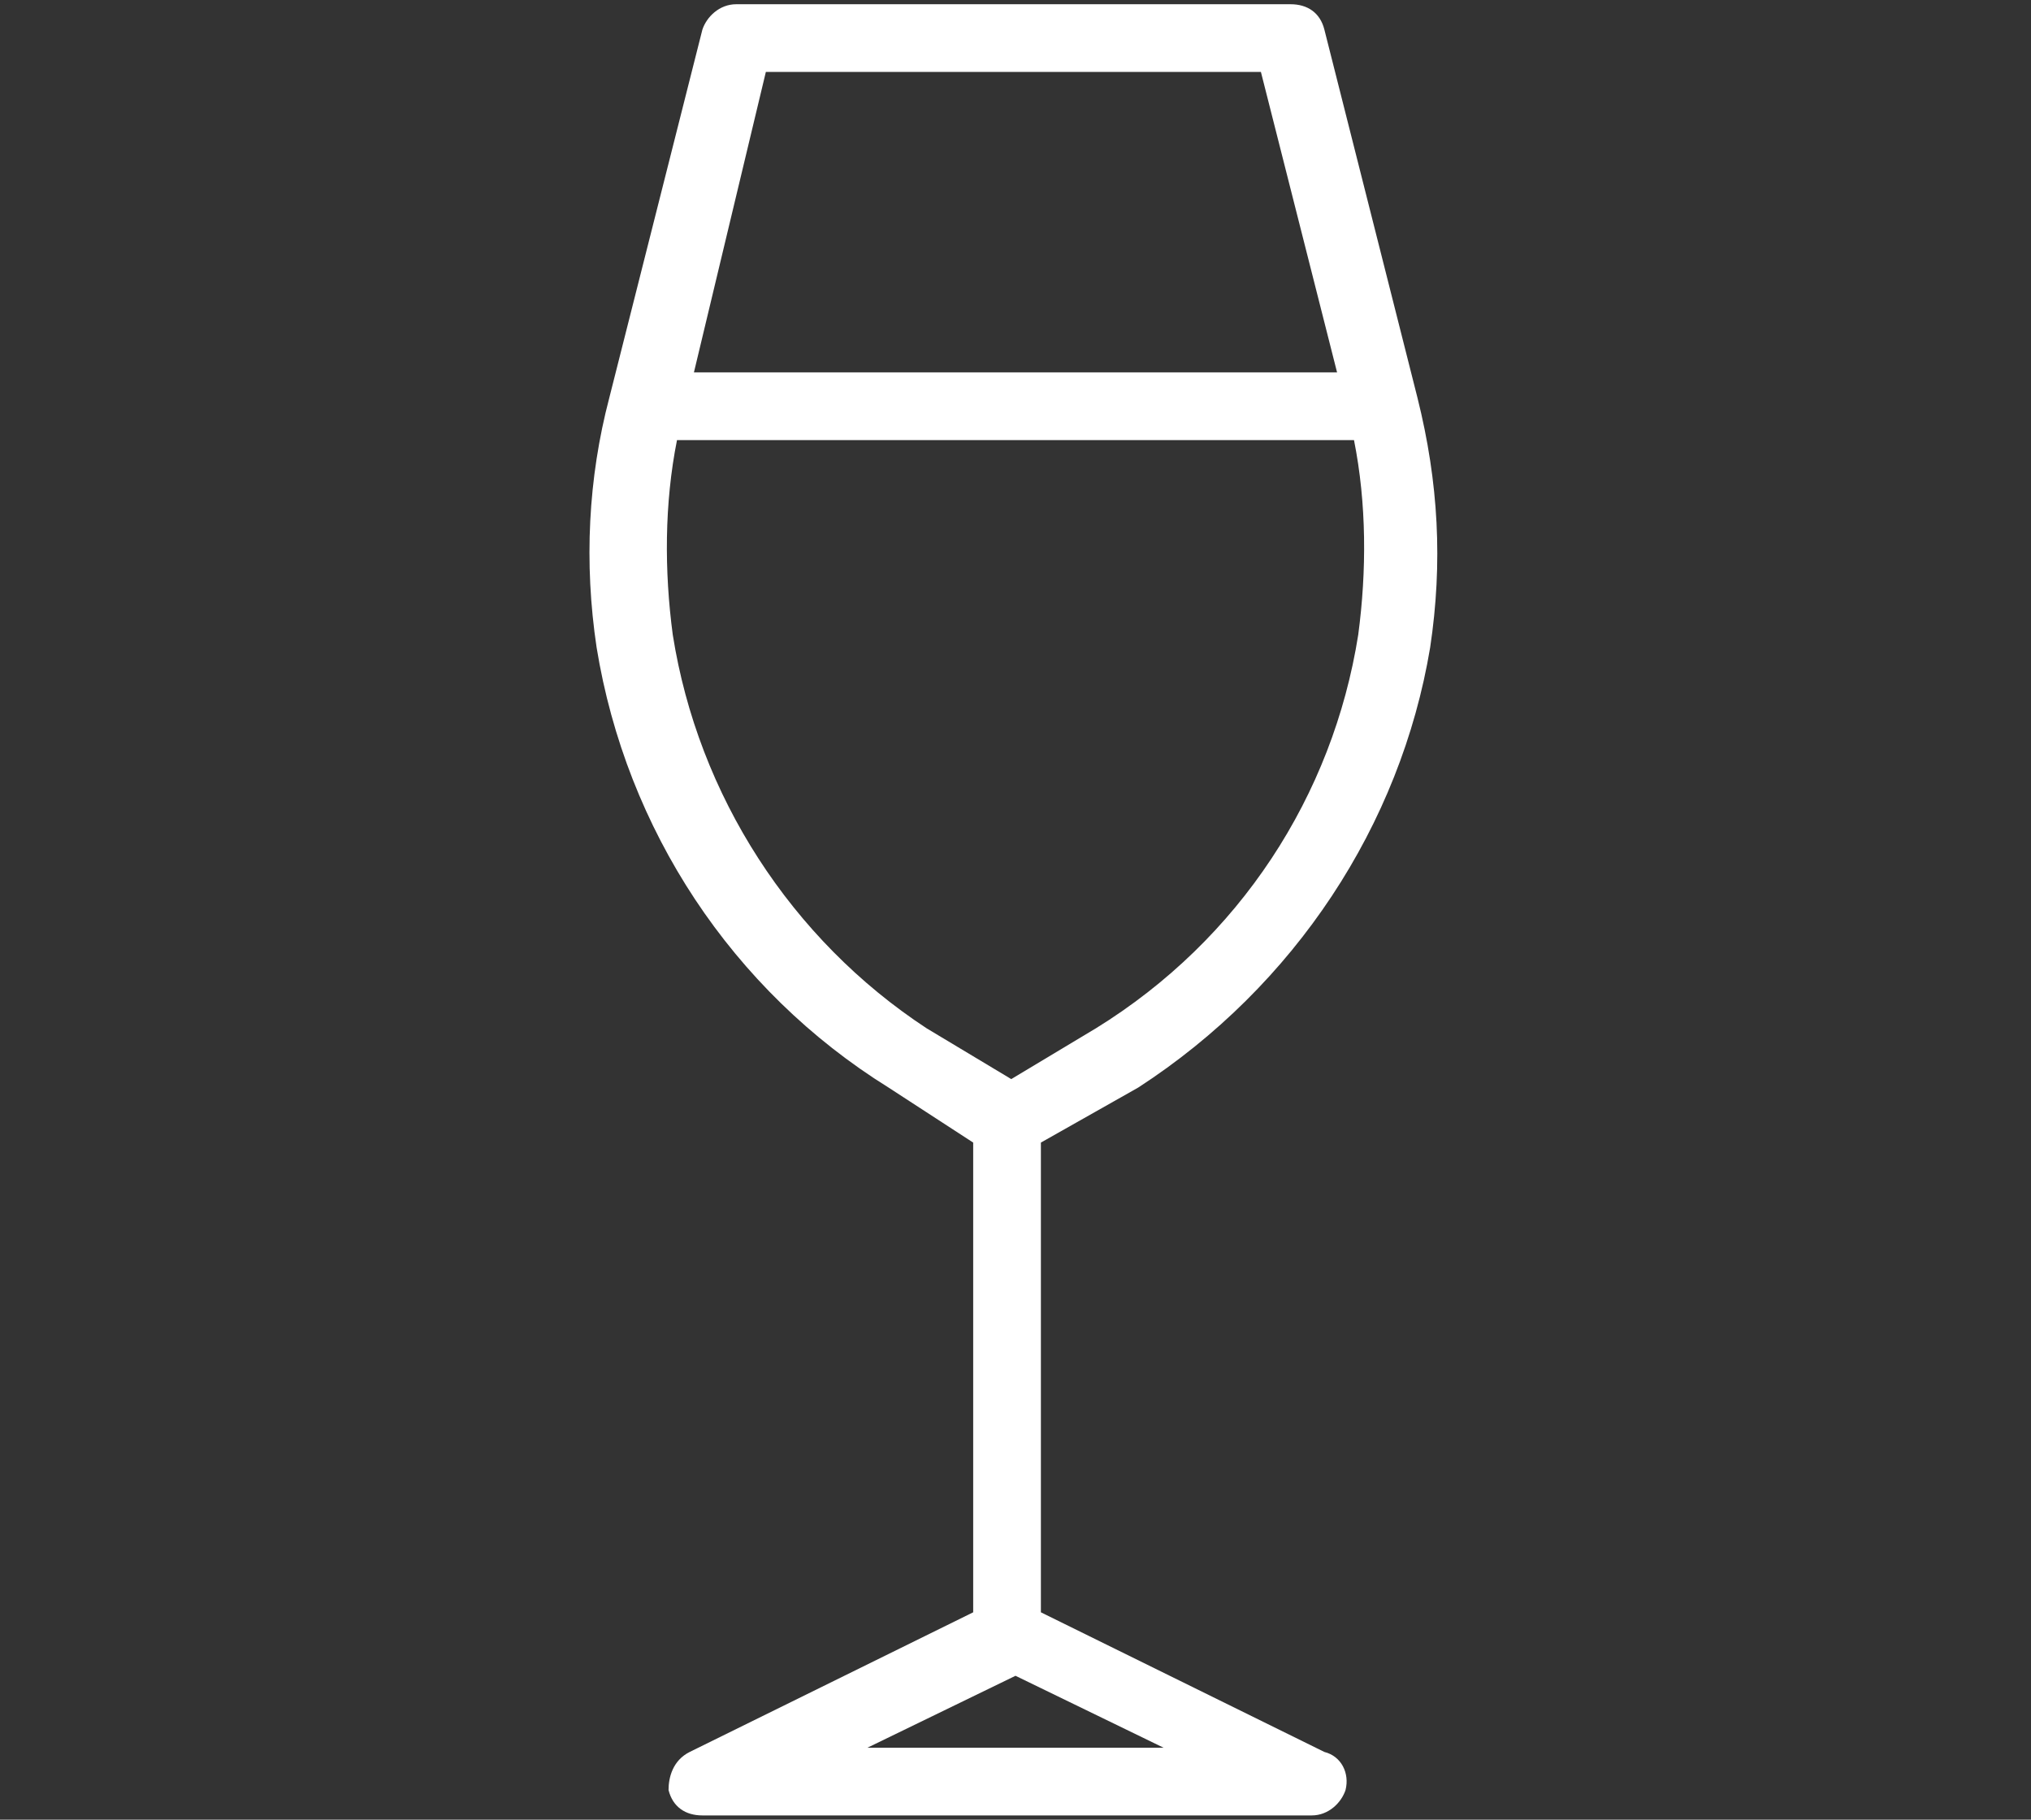 <?xml version="1.0" encoding="utf-8"?>
<!-- Generator: Adobe Illustrator 24.0.3, SVG Export Plug-In . SVG Version: 6.00 Build 0)  -->
<svg version="1.1" id="Capa_1" xmlns="http://www.w3.org/2000/svg" xmlns:xlink="http://www.w3.org/1999/xlink" x="0px" y="0px"
	 viewBox="0 0 48 43" style="enable-background:new 0 0 48 43;" xml:space="preserve">
<rect x="0" y="0" width="48" height="43" fill="#333333" stroke="none"/>
<style type="text/css">
	.st0{fill:#FFFFFF;}
</style>
<title>Page 1 Copy 5</title>
<desc>Created with Sketch.</desc>
<g id="_x30_02-wine" transform="translate(172, 3490)">
	<path id="Shape_35_" class="st0" d="M-145.1-3464.3c3.7-2.4,6.2-6.2,6.9-10.4c0.3-2,0.2-3.9-0.3-5.9l-2.2-8.7
		c-0.1-0.4-0.4-0.6-0.8-0.6h-13.1c-0.4,0-0.7,0.3-0.8,0.6l-2.2,8.7c-0.5,1.9-0.6,3.9-0.3,5.9c0.7,4.3,3.2,8.1,6.9,10.4l2,1.3v11.1
		l-6.7,3.3c-0.4,0.2-0.5,0.6-0.5,0.9c0.1,0.4,0.4,0.6,0.8,0.6h14.4c0.4,0,0.7-0.3,0.8-0.6c0.1-0.4-0.1-0.8-0.5-0.9l-6.7-3.3v-11.1
		L-145.1-3464.3z M-153.9-3488.3h11.7l1.8,7.1h-15.2L-153.9-3488.3z M-156.1-3475c-0.2-1.5-0.2-3.1,0.1-4.6h16
		c0.3,1.5,0.3,3.1,0.1,4.6c-0.6,3.8-2.8,7.2-6.2,9.3l-2,1.2l-2-1.2C-153.3-3467.8-155.5-3471.2-156.1-3475z M-151.5-3448.7l3.5-1.7
		l3.5,1.7H-151.5z"/>
</g>
</svg>
